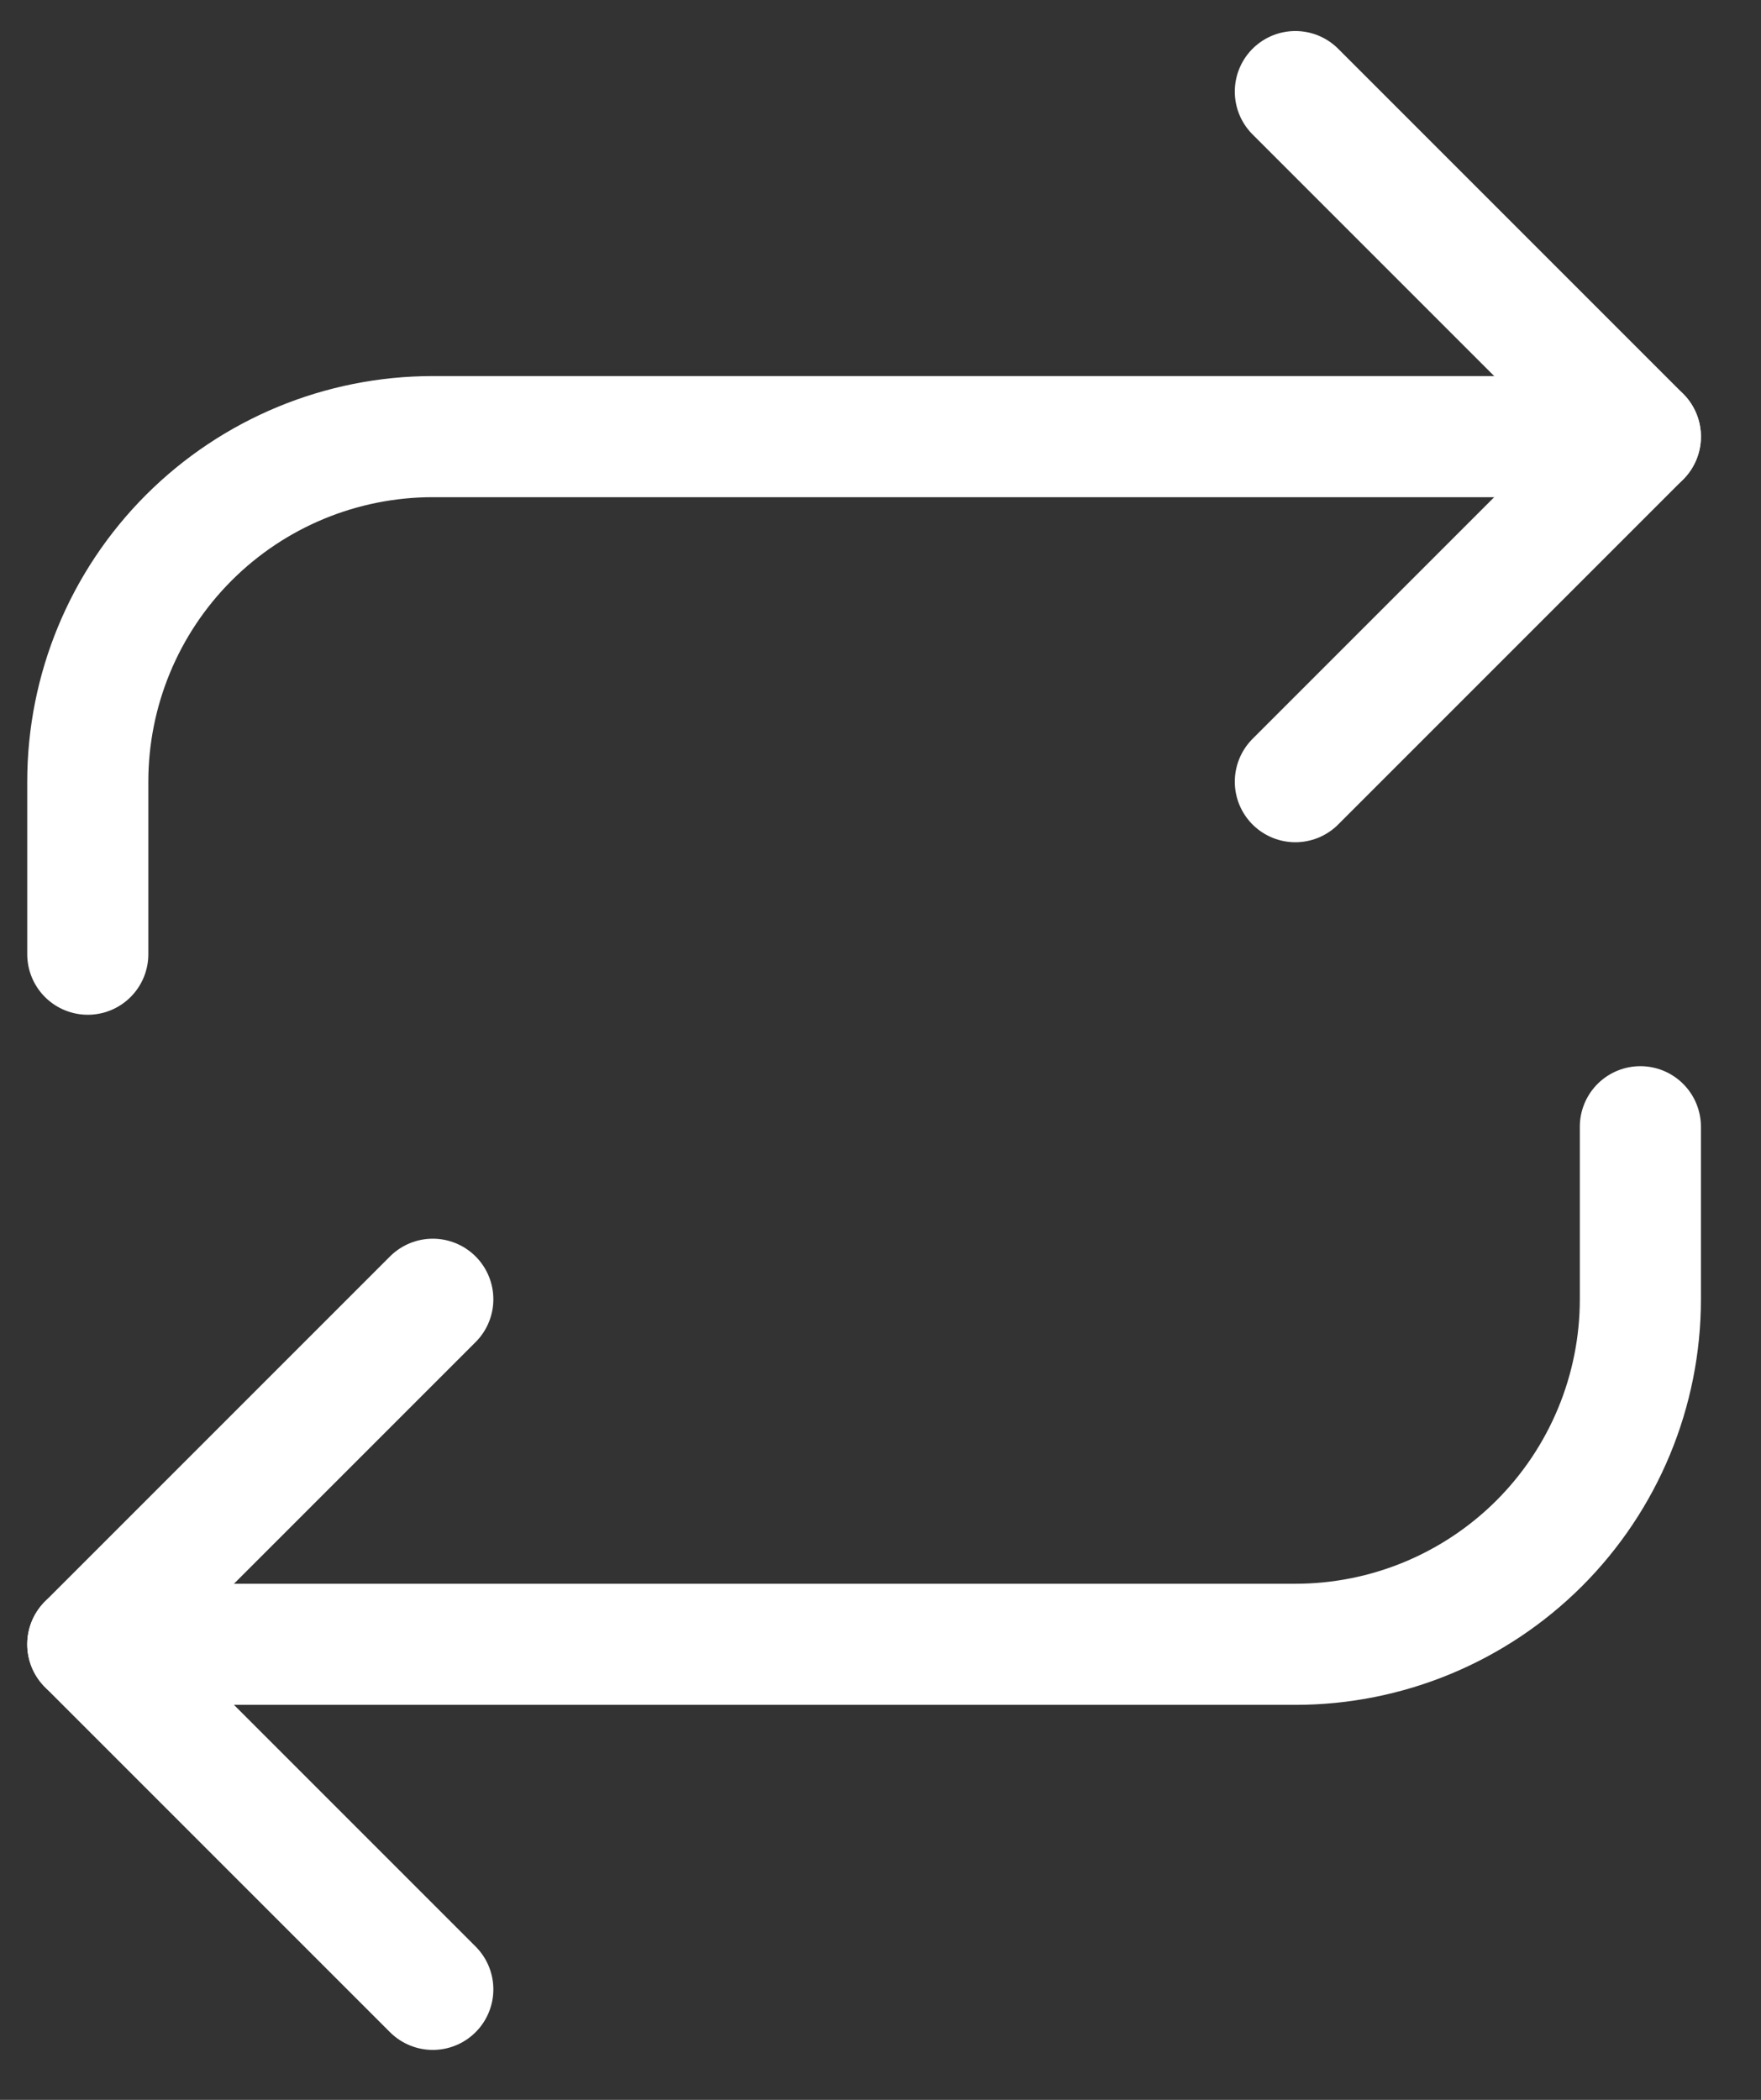 <svg width="26" height="31" viewBox="0 0 26 31" fill="none" xmlns="http://www.w3.org/2000/svg">
<rect x="0" y="0" width="26" height="31" fill="#333333" stroke="none"/>
<path d="M19.125 1.352L24.219 6.446L19.125 11.54" stroke="white" stroke-width="1.788" stroke-linecap="round" stroke-linejoin="round"/>
<path d="M1.296 14.087V11.54C1.296 10.189 1.833 8.893 2.788 7.938C3.743 6.983 5.039 6.446 6.39 6.446H24.219" stroke="white" stroke-width="1.788" stroke-linecap="round" stroke-linejoin="round"/>
<path d="M6.39 29.369L1.296 24.275L6.39 19.181" stroke="white" stroke-width="1.788" stroke-linecap="round" stroke-linejoin="round"/>
<path d="M24.219 16.634V19.181C24.219 20.532 23.682 21.827 22.727 22.783C21.771 23.738 20.476 24.275 19.125 24.275H1.296" stroke="white" stroke-width="1.788" stroke-linecap="round" stroke-linejoin="round"/>
</svg>
